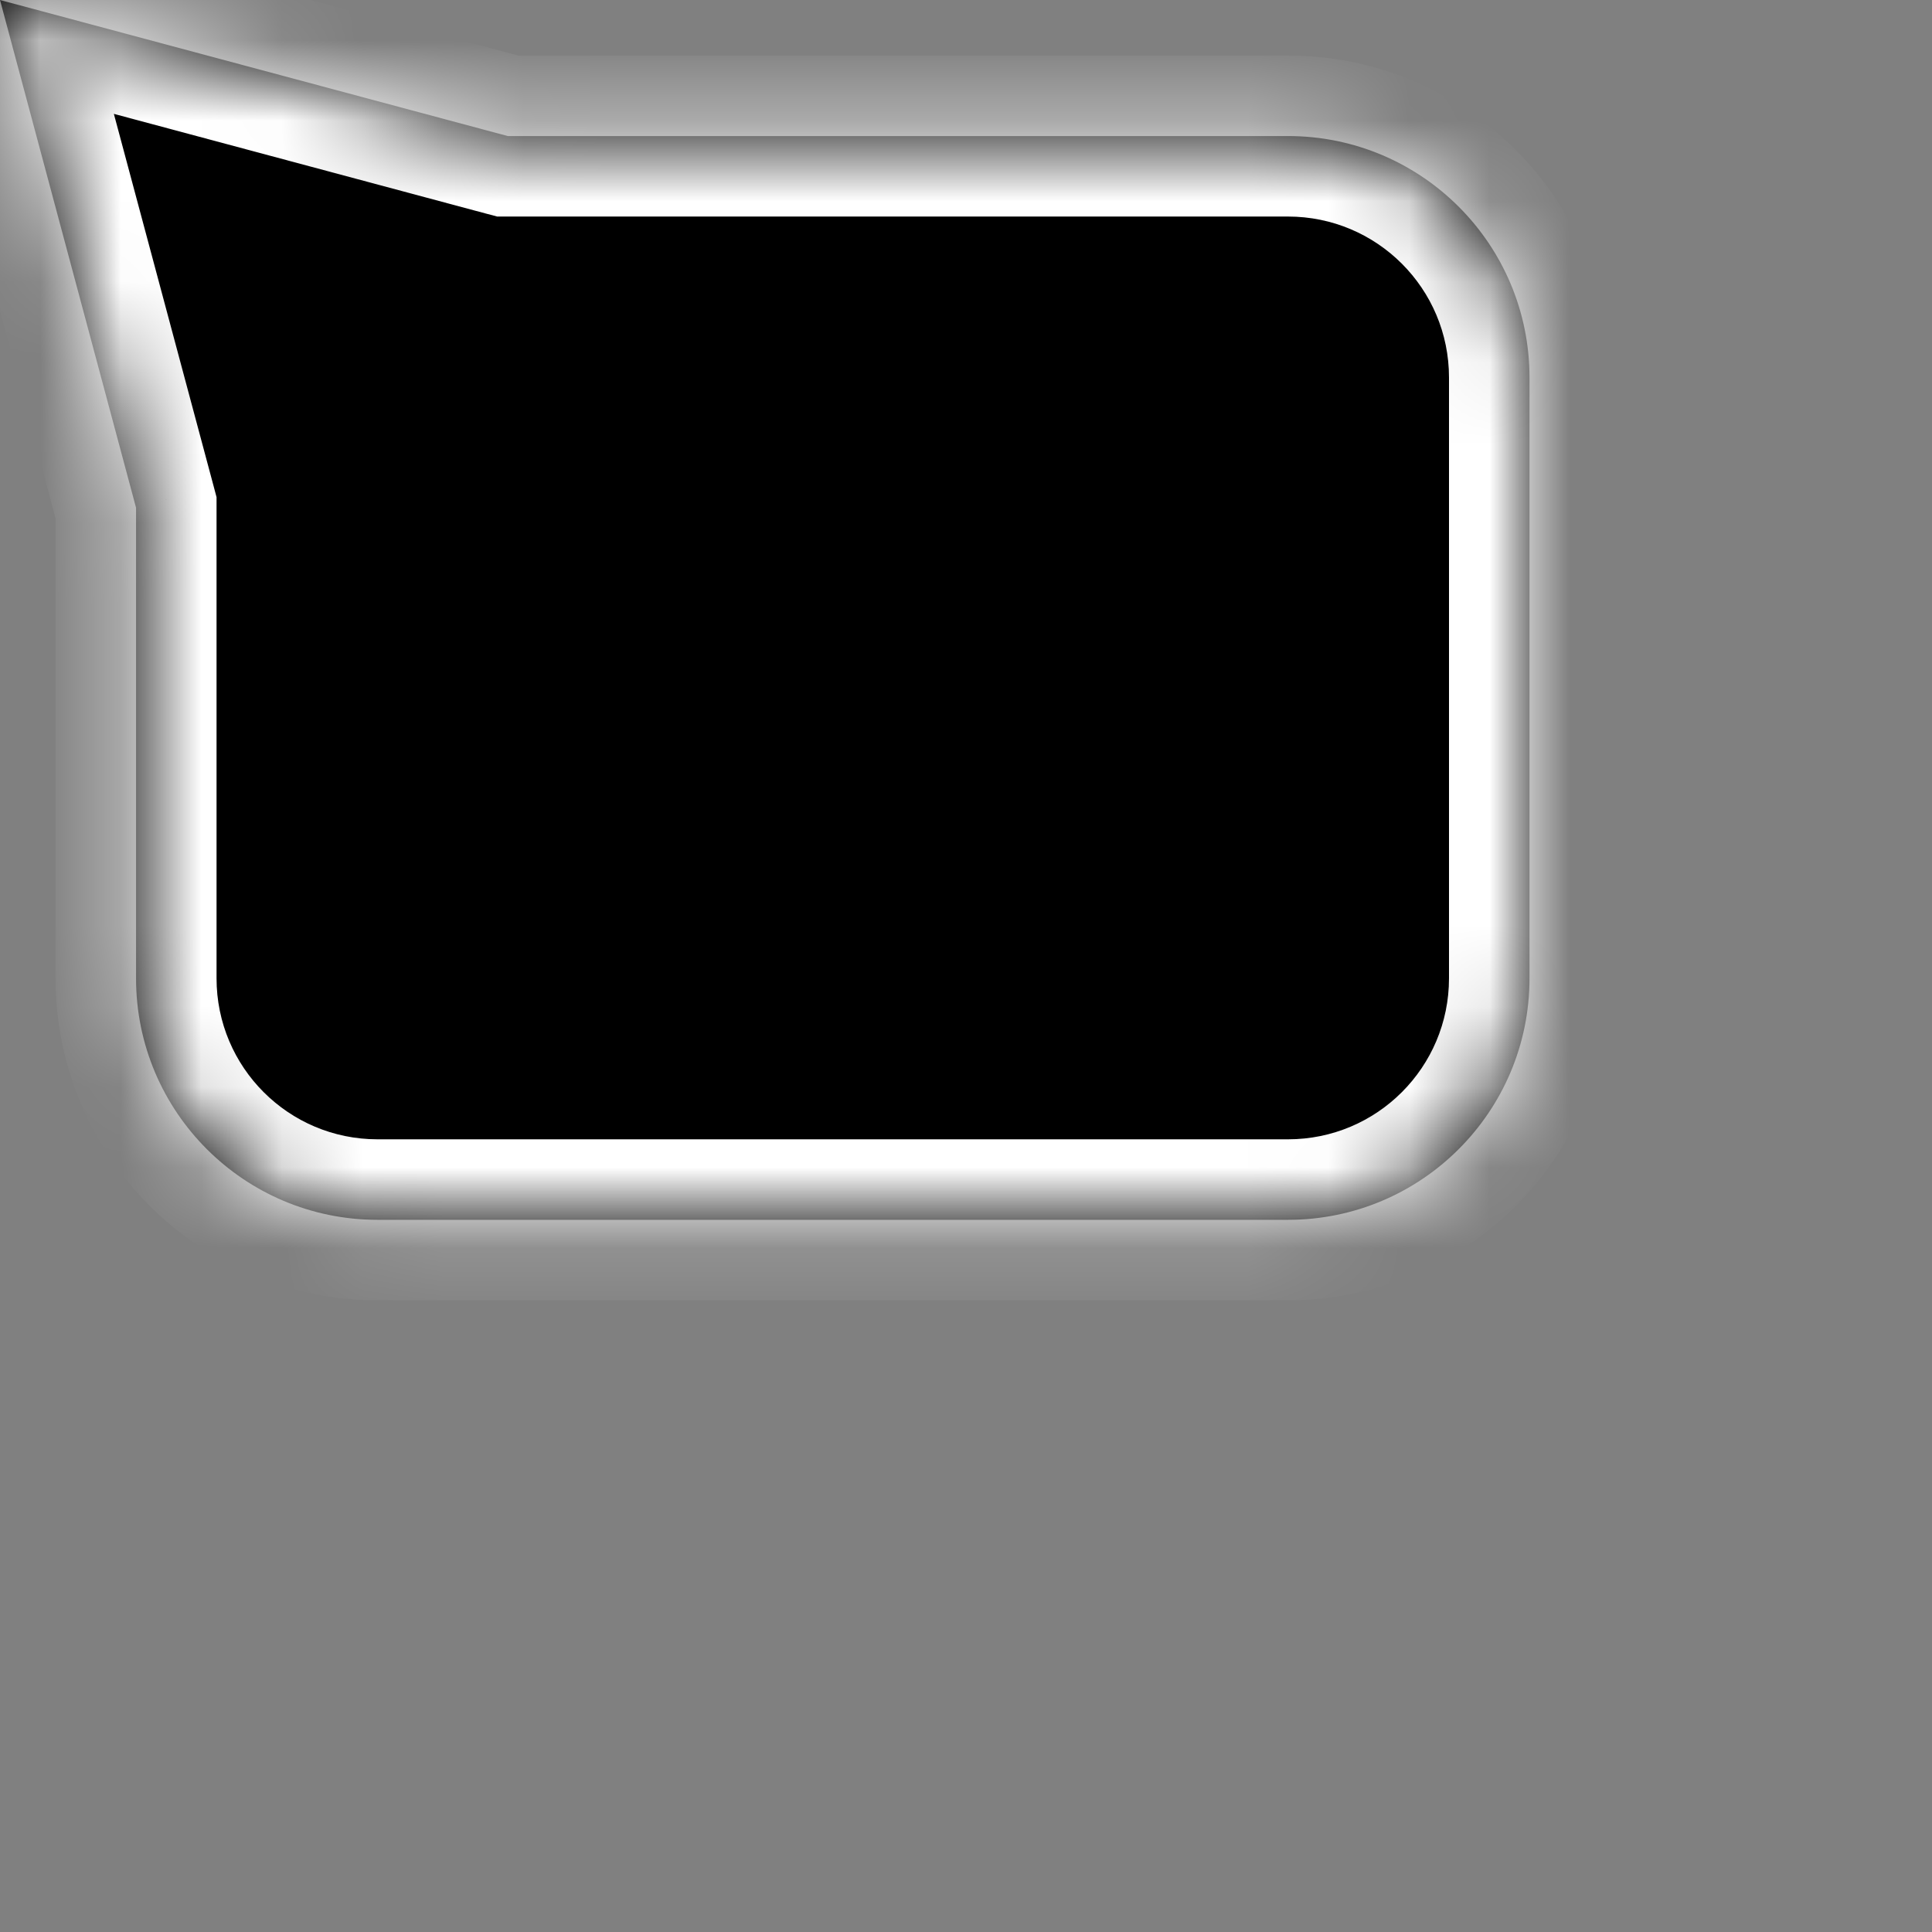 <svg width="24" height="24" viewBox="0 0 24 24" fill="none" xmlns="http://www.w3.org/2000/svg">
<rect x="0" y="0" width="24" height="24" fill="#808080" stroke="none"/>
<mask id="path-1-inside-1_1_101" fill="white">
<path fill-rule="evenodd" clip-rule="evenodd" d="M6.307 1.69L0 0L1.69 6.307V12.153C1.69 13.81 3.033 15.153 4.69 15.153H16C17.657 15.153 19 13.81 19 12.153V4.69C19 3.033 17.657 1.69 16 1.69H6.307Z"/>
</mask>
<path fill-rule="evenodd" clip-rule="evenodd" d="M6.307 1.69L0 0L1.69 6.307V12.153C1.69 13.81 3.033 15.153 4.69 15.153H16C17.657 15.153 19 13.81 19 12.153V4.69C19 3.033 17.657 1.69 16 1.69H6.307Z" fill="black"/>
<path d="M0 0L0.259 -0.966L-1.414 -1.414L-0.966 0.259L0 0ZM6.307 1.69L6.048 2.656L6.176 2.69H6.307V1.69ZM1.69 6.307H2.69V6.176L2.656 6.048L1.69 6.307ZM-0.259 0.966L6.048 2.656L6.566 0.724L0.259 -0.966L-0.259 0.966ZM2.656 6.048L0.966 -0.259L-0.966 0.259L0.724 6.566L2.656 6.048ZM2.69 12.153V6.307H0.69V12.153H2.69ZM4.69 14.153C3.585 14.153 2.69 13.258 2.69 12.153H0.69C0.69 14.363 2.481 16.153 4.69 16.153V14.153ZM16 14.153H4.69V16.153H16V14.153ZM18 12.153C18 13.258 17.105 14.153 16 14.153V16.153C18.209 16.153 20 14.363 20 12.153H18ZM18 4.69V12.153H20V4.69H18ZM16 2.69C17.105 2.69 18 3.585 18 4.69H20C20 2.481 18.209 0.69 16 0.69V2.69ZM6.307 2.69H16V0.69H6.307V2.69Z" fill="white" mask="url(#path-1-inside-1_1_101)"/>
</svg>
